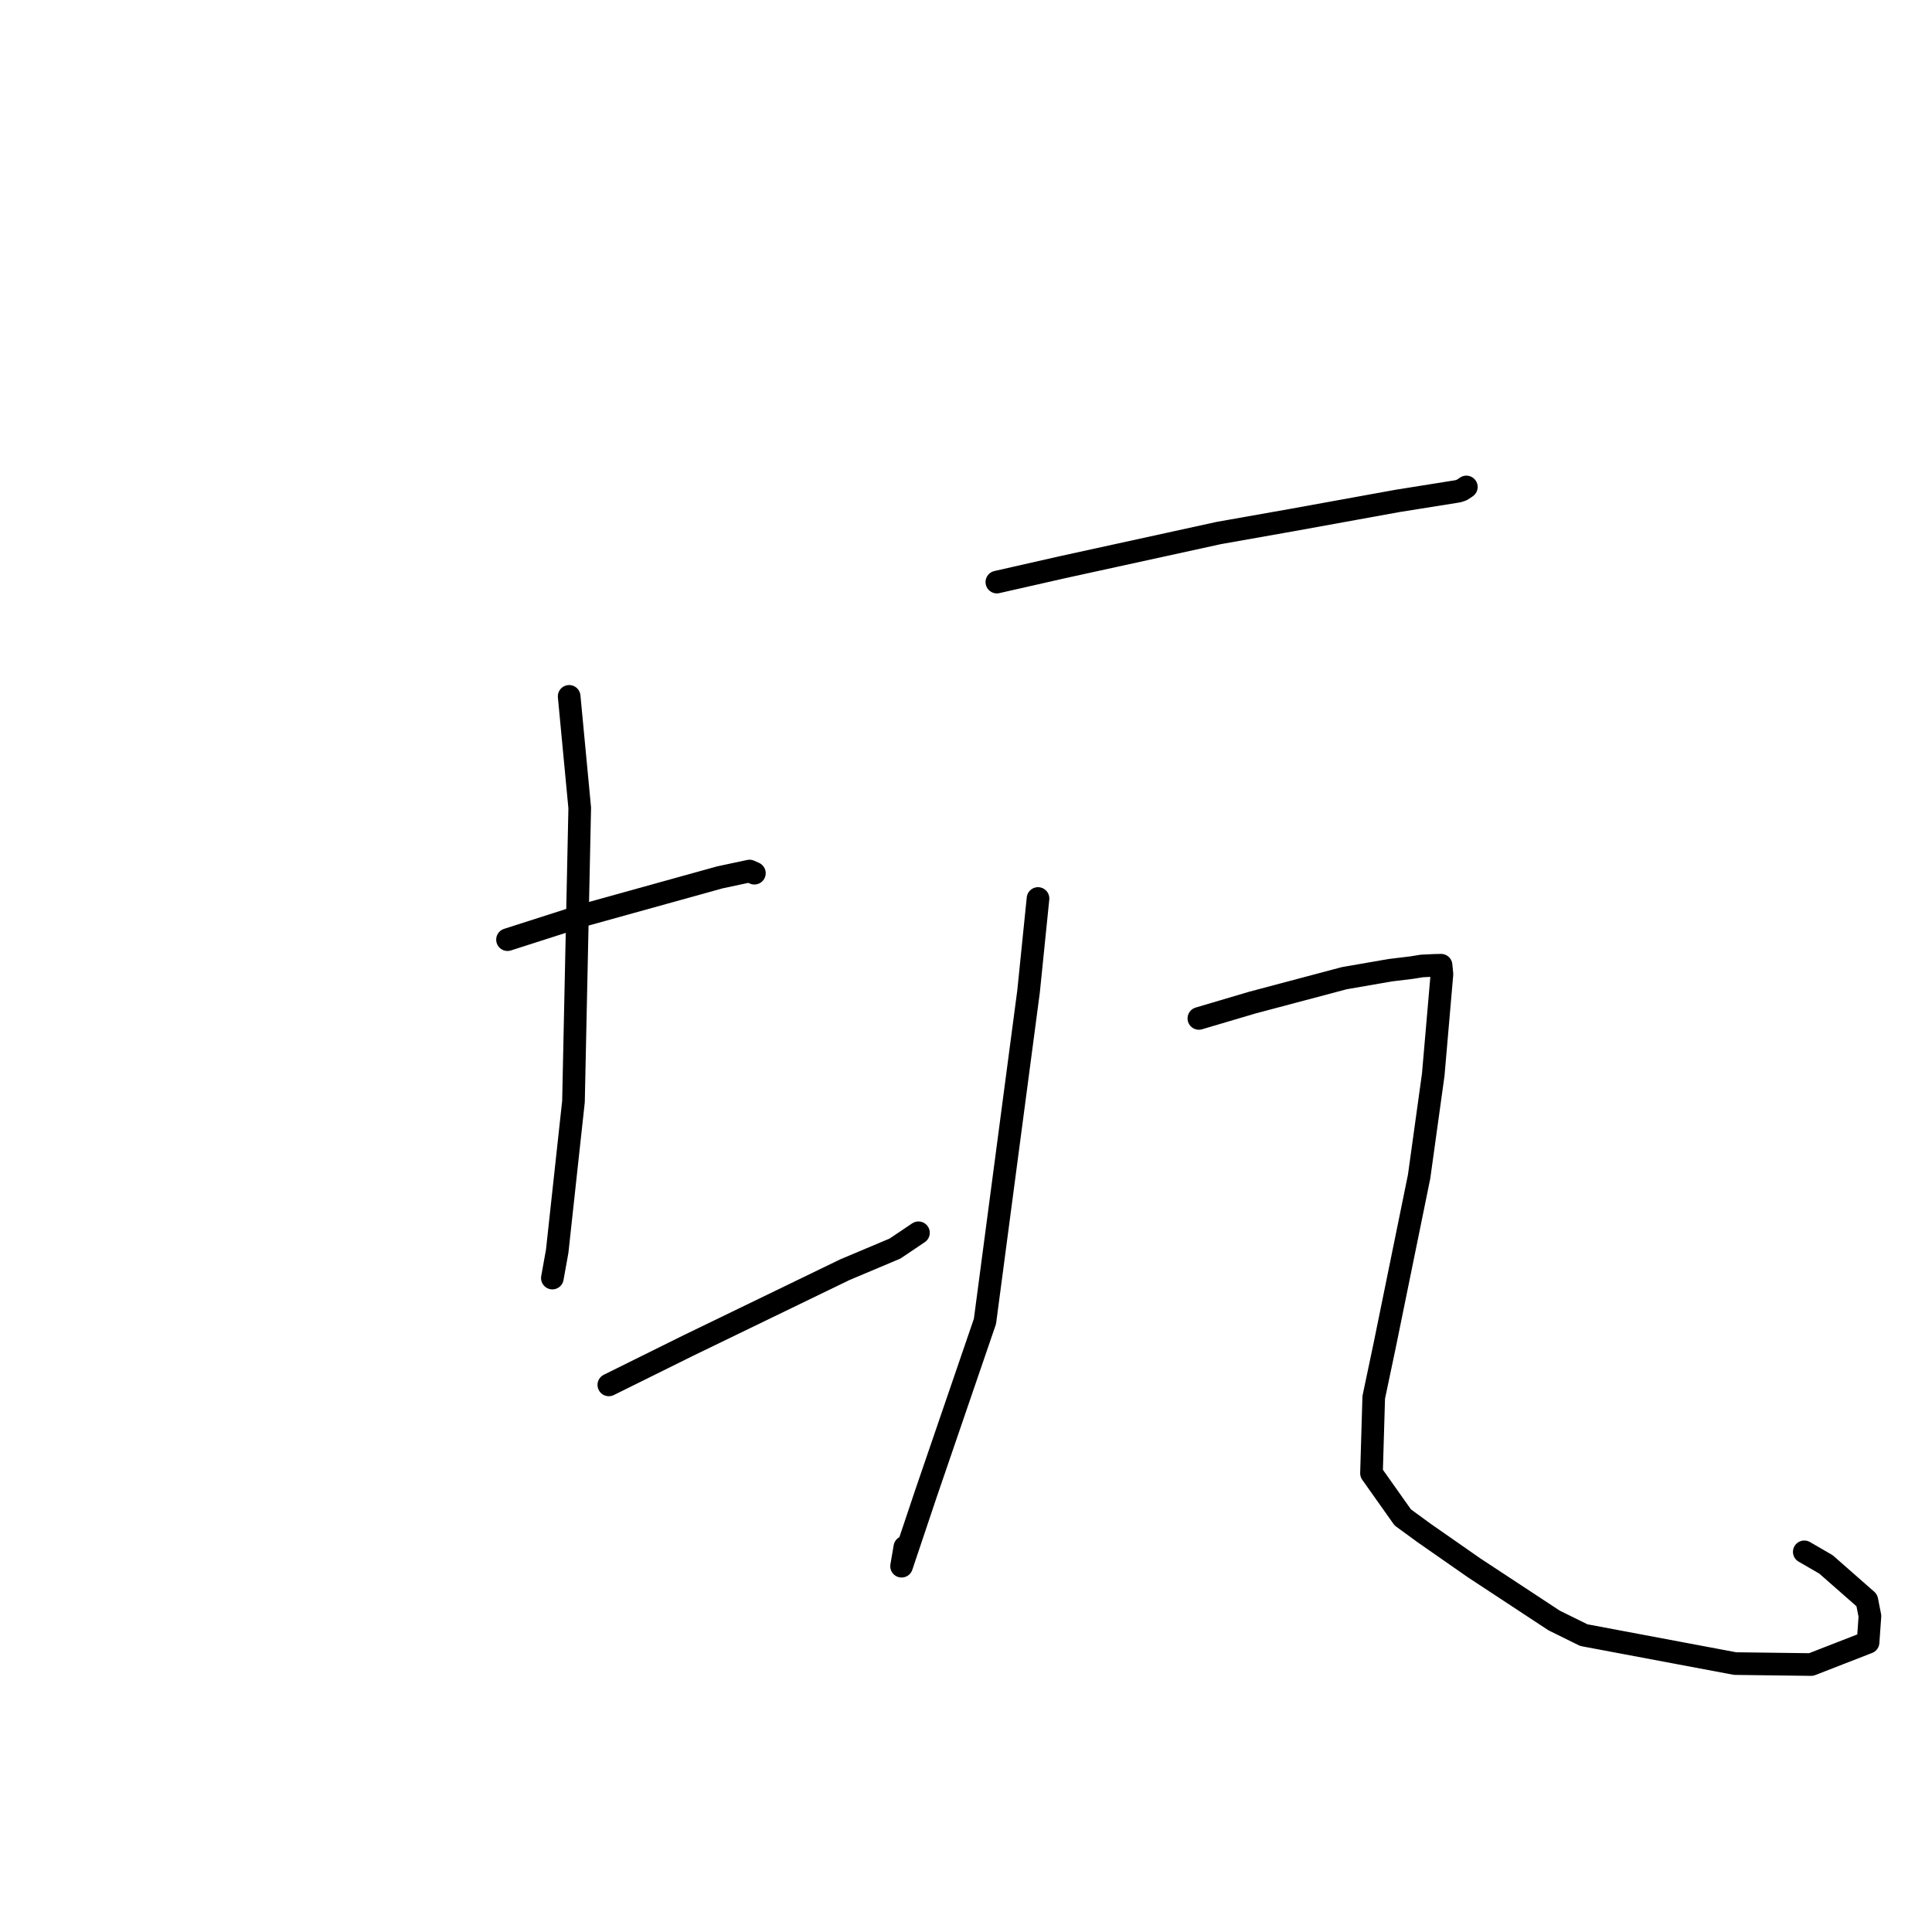 <?xml version="1.0" standalone="no"?>
    <svg width="256" height="256" xmlns="http://www.w3.org/2000/svg" version="1.1">
    <polyline stroke="black" stroke-width="3" stroke-linecap="round" fill="transparent" stroke-linejoin="round" points="67.247 124.508 77.56 121.203 95.379 116.257 99.318 115.417 99.922 115.685 99.961 115.703 " />
        <polyline stroke="black" stroke-width="3" stroke-linecap="round" fill="transparent" stroke-linejoin="round" points="75.417 92.272 76.817 107.052 75.989 145.96 73.831 165.794 73.192 169.35 " />
        <polyline stroke="black" stroke-width="3" stroke-linecap="round" fill="transparent" stroke-linejoin="round" points="80.673 183.506 91.201 178.29 111.954 168.238 118.588 165.444 121.475 163.502 121.7 163.35 " />
        <polyline stroke="black" stroke-width="3" stroke-linecap="round" fill="transparent" stroke-linejoin="round" points="132.089 77.129 140.824 75.148 161.503 70.626 171.299 68.891 185.174 66.374 193.185 65.095 193.672 64.936 194.149 64.631 194.299 64.524 " />
        <polyline stroke="black" stroke-width="3" stroke-linecap="round" fill="transparent" stroke-linejoin="round" points="137.542 119.056 136.292 131.353 130.512 175.086 122.696 197.899 119.464 207.53 119.898 204.994 " />
        <polyline stroke="black" stroke-width="3" stroke-linecap="round" fill="transparent" stroke-linejoin="round" points="158.857 134.946 165.934 132.851 178.127 129.614 184.201 128.559 187.028 128.217 188.421 127.994 190.099 127.914 190.948 127.897 191.065 129.078 189.912 142.398 188.041 155.898 183.464 178.336 182.027 185.159 181.729 195.212 185.871 201.062 188.641 203.087 195.336 207.754 198.753 210.001 205.93 214.723 209.865 216.664 229.912 220.433 239.983 220.561 247.529 217.623 247.776 214.139 247.364 212.046 241.954 207.294 239.076 205.626 " />
        </svg>